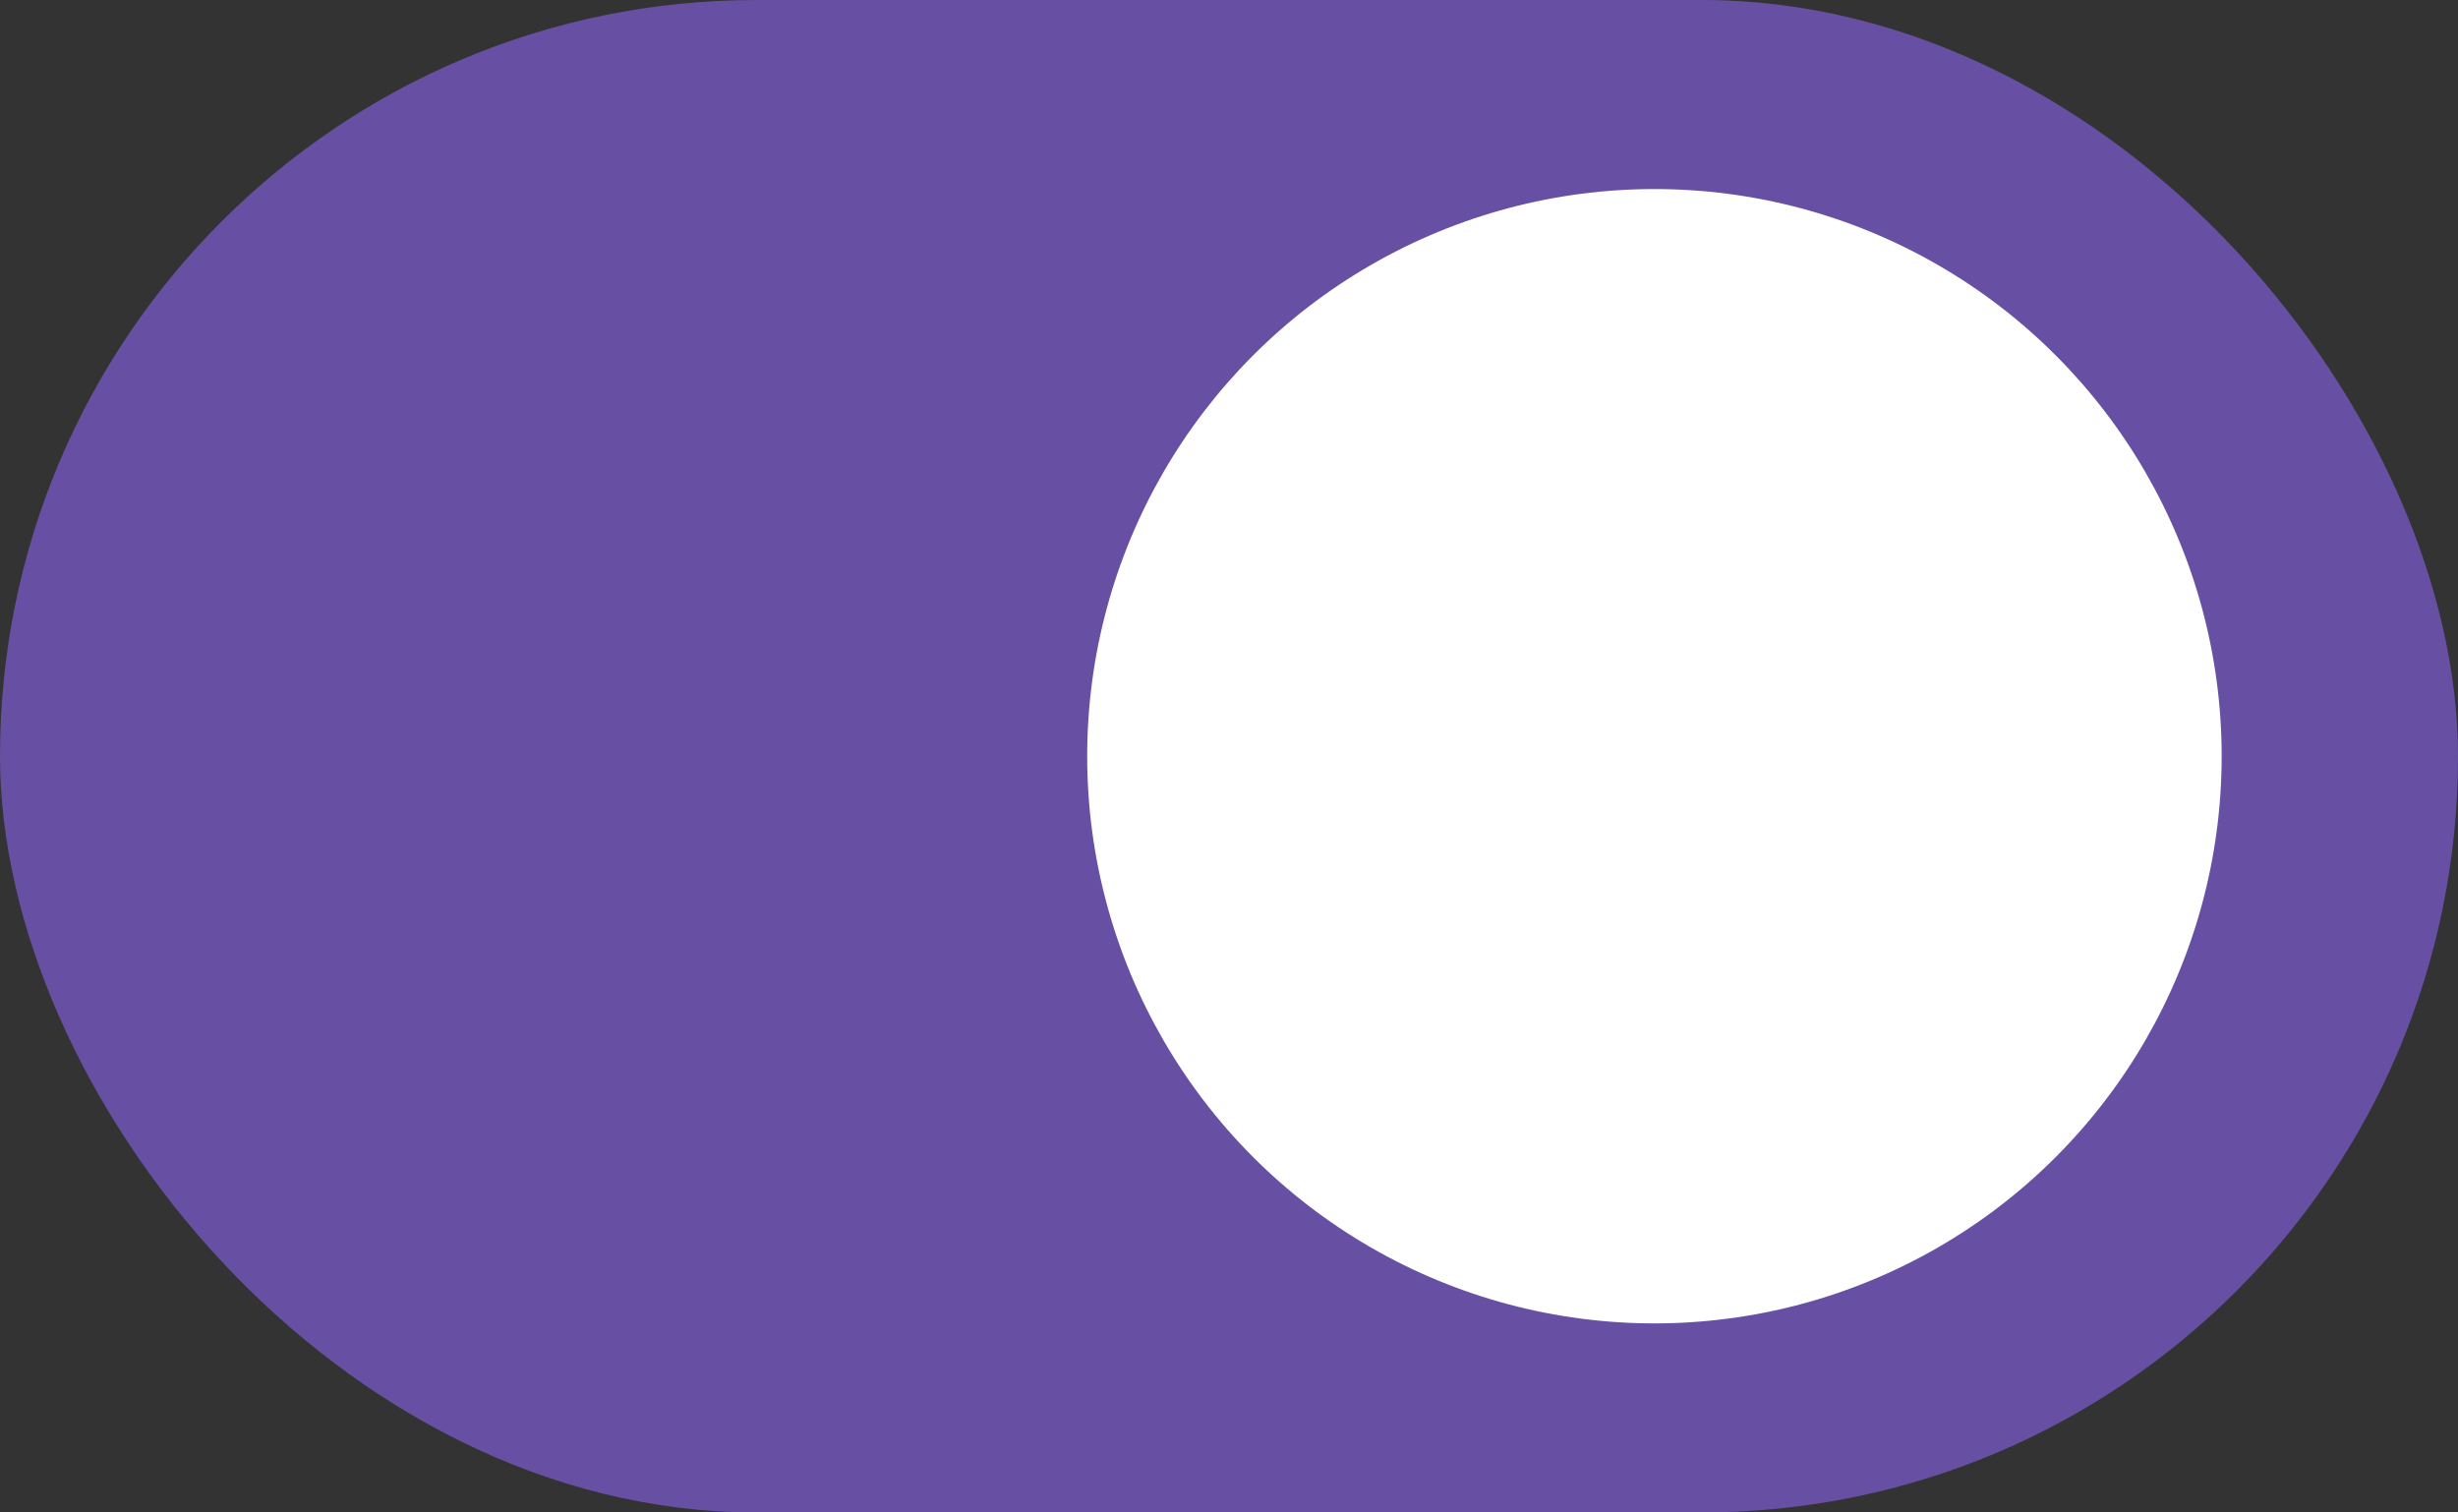 <svg xmlns="http://www.w3.org/2000/svg" fill="none" viewBox="0,0,52,32"><rect x="0" y="0" width="52" height="32" fill="#333333" stroke="none"/><defs><clipPath id="a"><path d="m0,0h52v32H0z"/></clipPath></defs><g><g clip-path="url(#a)"><clipPath/><g><g><rect rx="16" width="52" height="32" fill="#6750a4"/></g><g><circle cx="35" cy="16" r="12" fill="#fff"/></g></g></g></g></svg>
